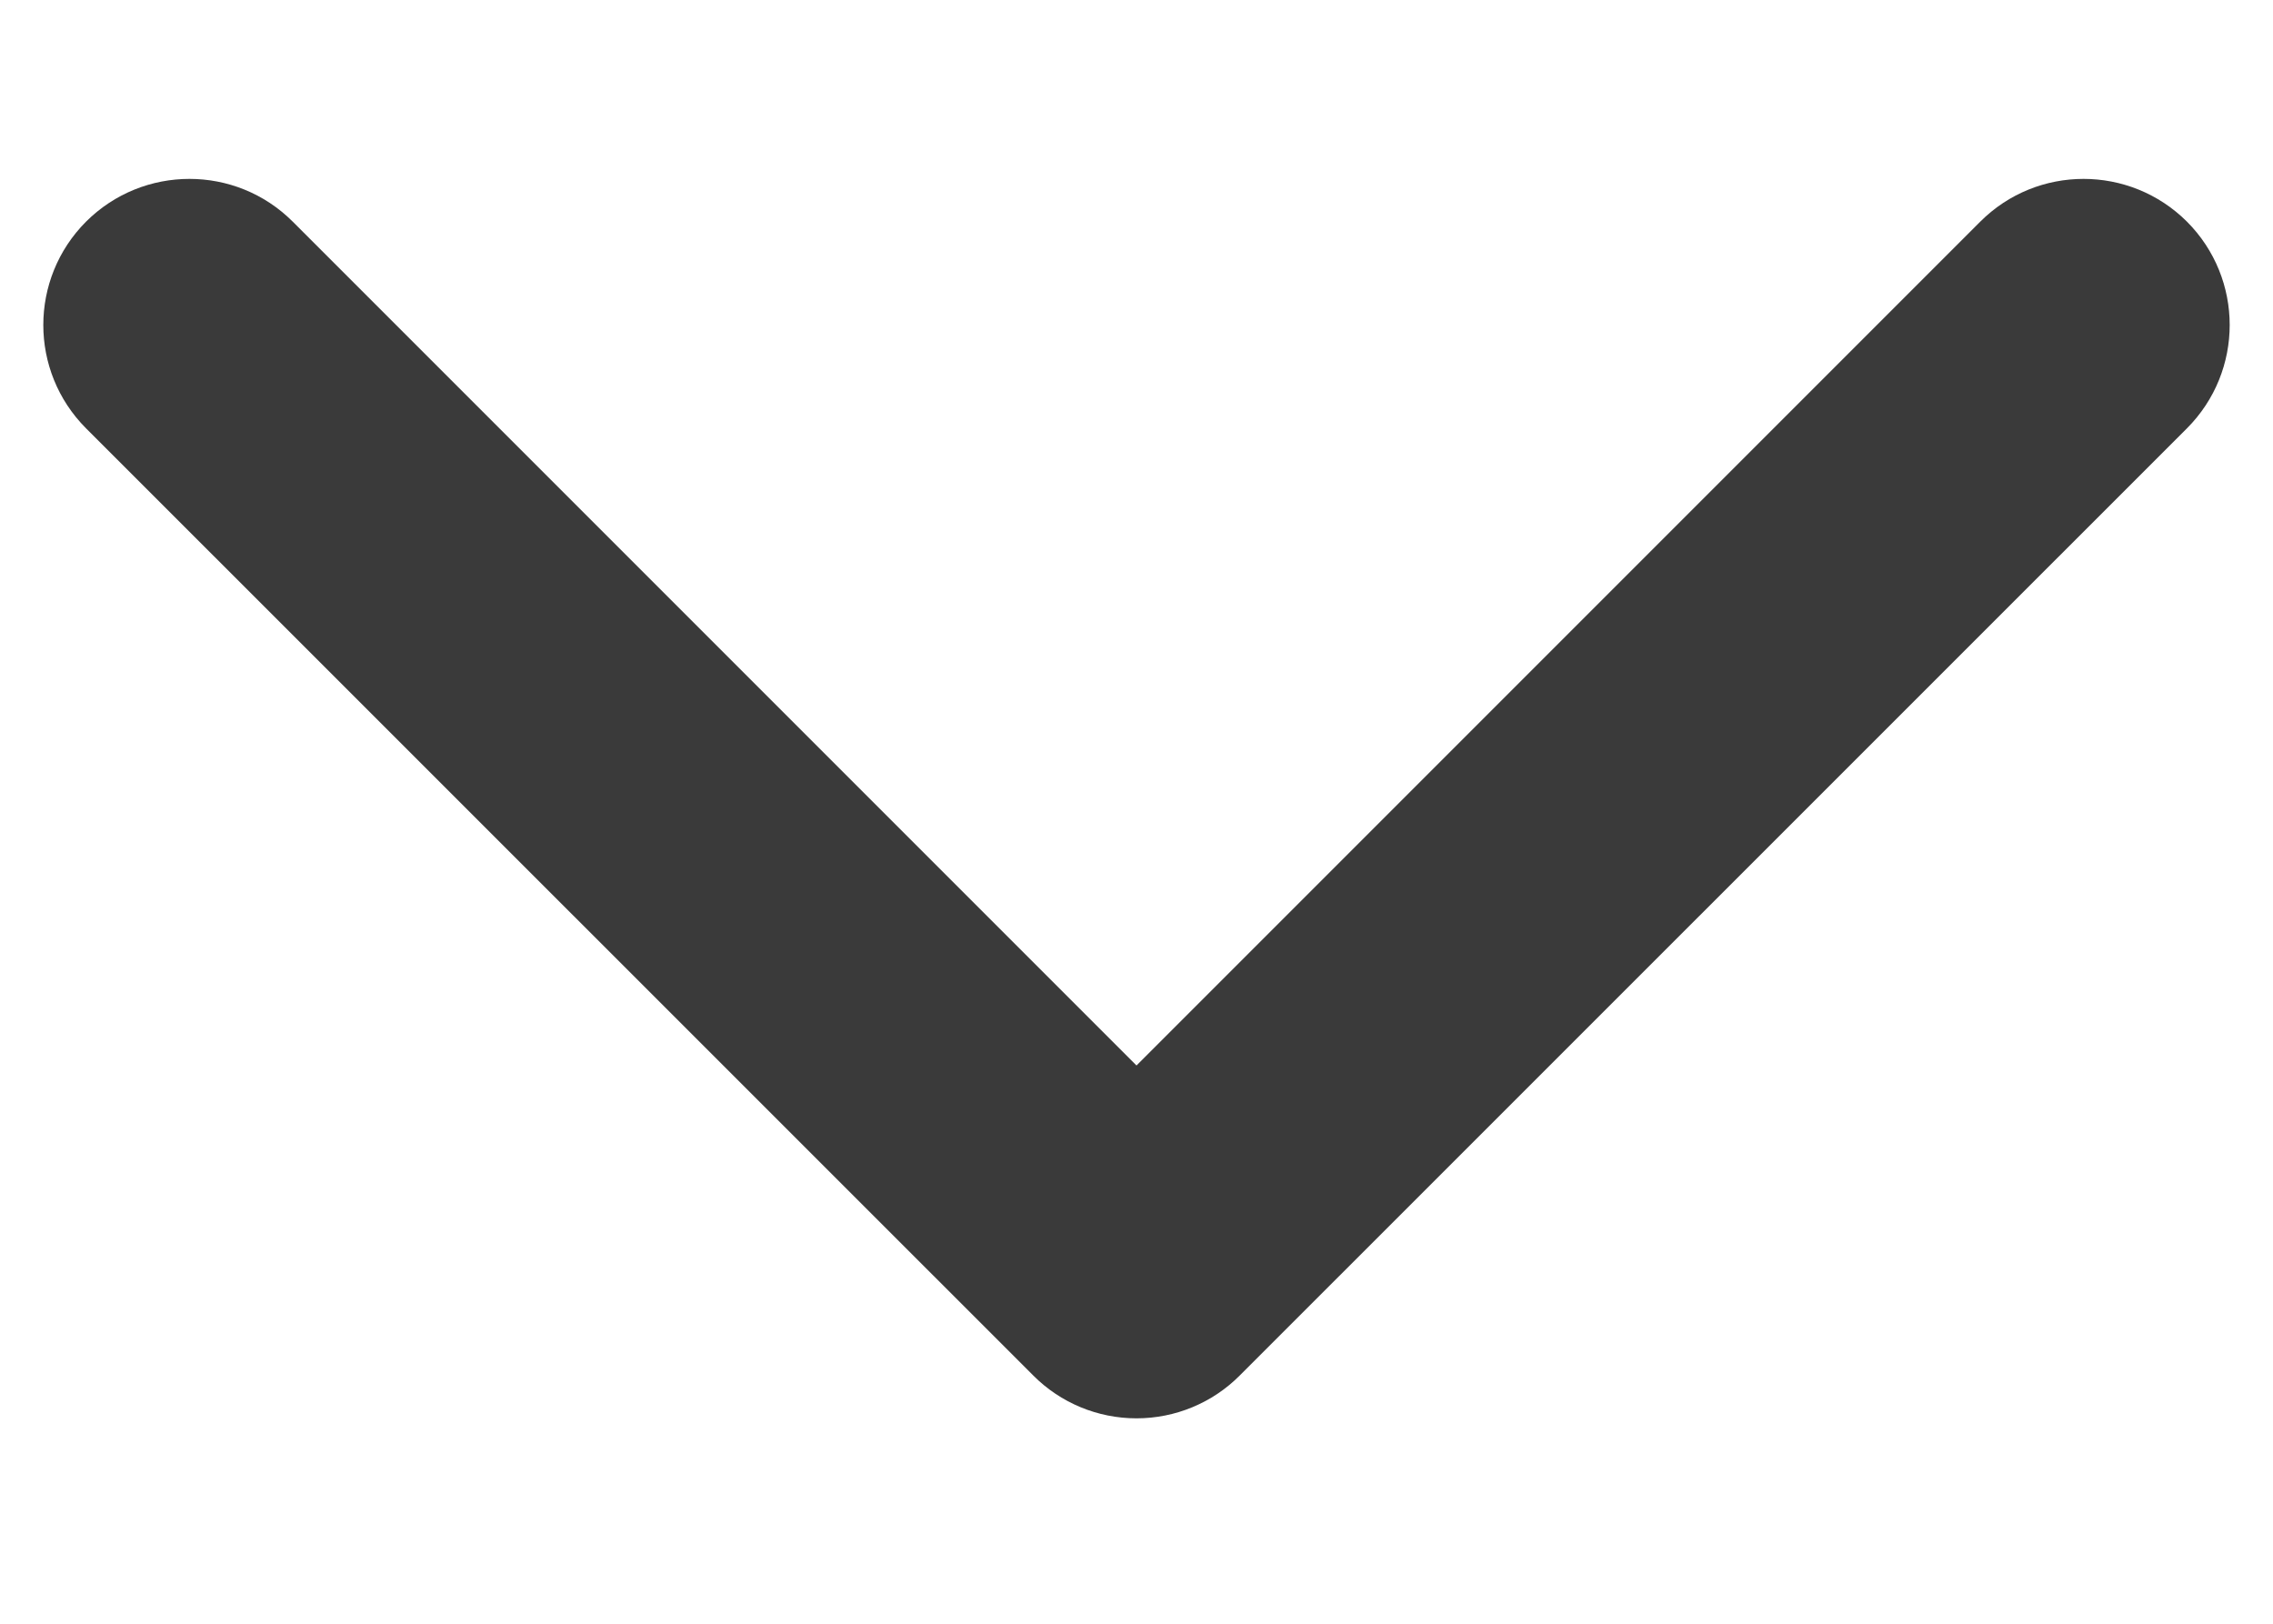 <svg width="14" height="10" viewBox="0 0 14 10" fill="none" xmlns="http://www.w3.org/2000/svg">
<path fill-rule="evenodd" clip-rule="evenodd" d="M0.53 1.365C0.882 1.014 1.452 1.014 1.803 1.365L7 6.562L12.197 1.365C12.548 1.014 13.118 1.014 13.47 1.365C13.821 1.717 13.821 2.286 13.47 2.638L7.636 8.471C7.468 8.64 7.239 8.735 7 8.735C6.761 8.735 6.532 8.64 6.364 8.471L0.53 2.638C0.179 2.286 0.179 1.717 0.53 1.365Z" fill="#3A3A3A"/>
</svg>
